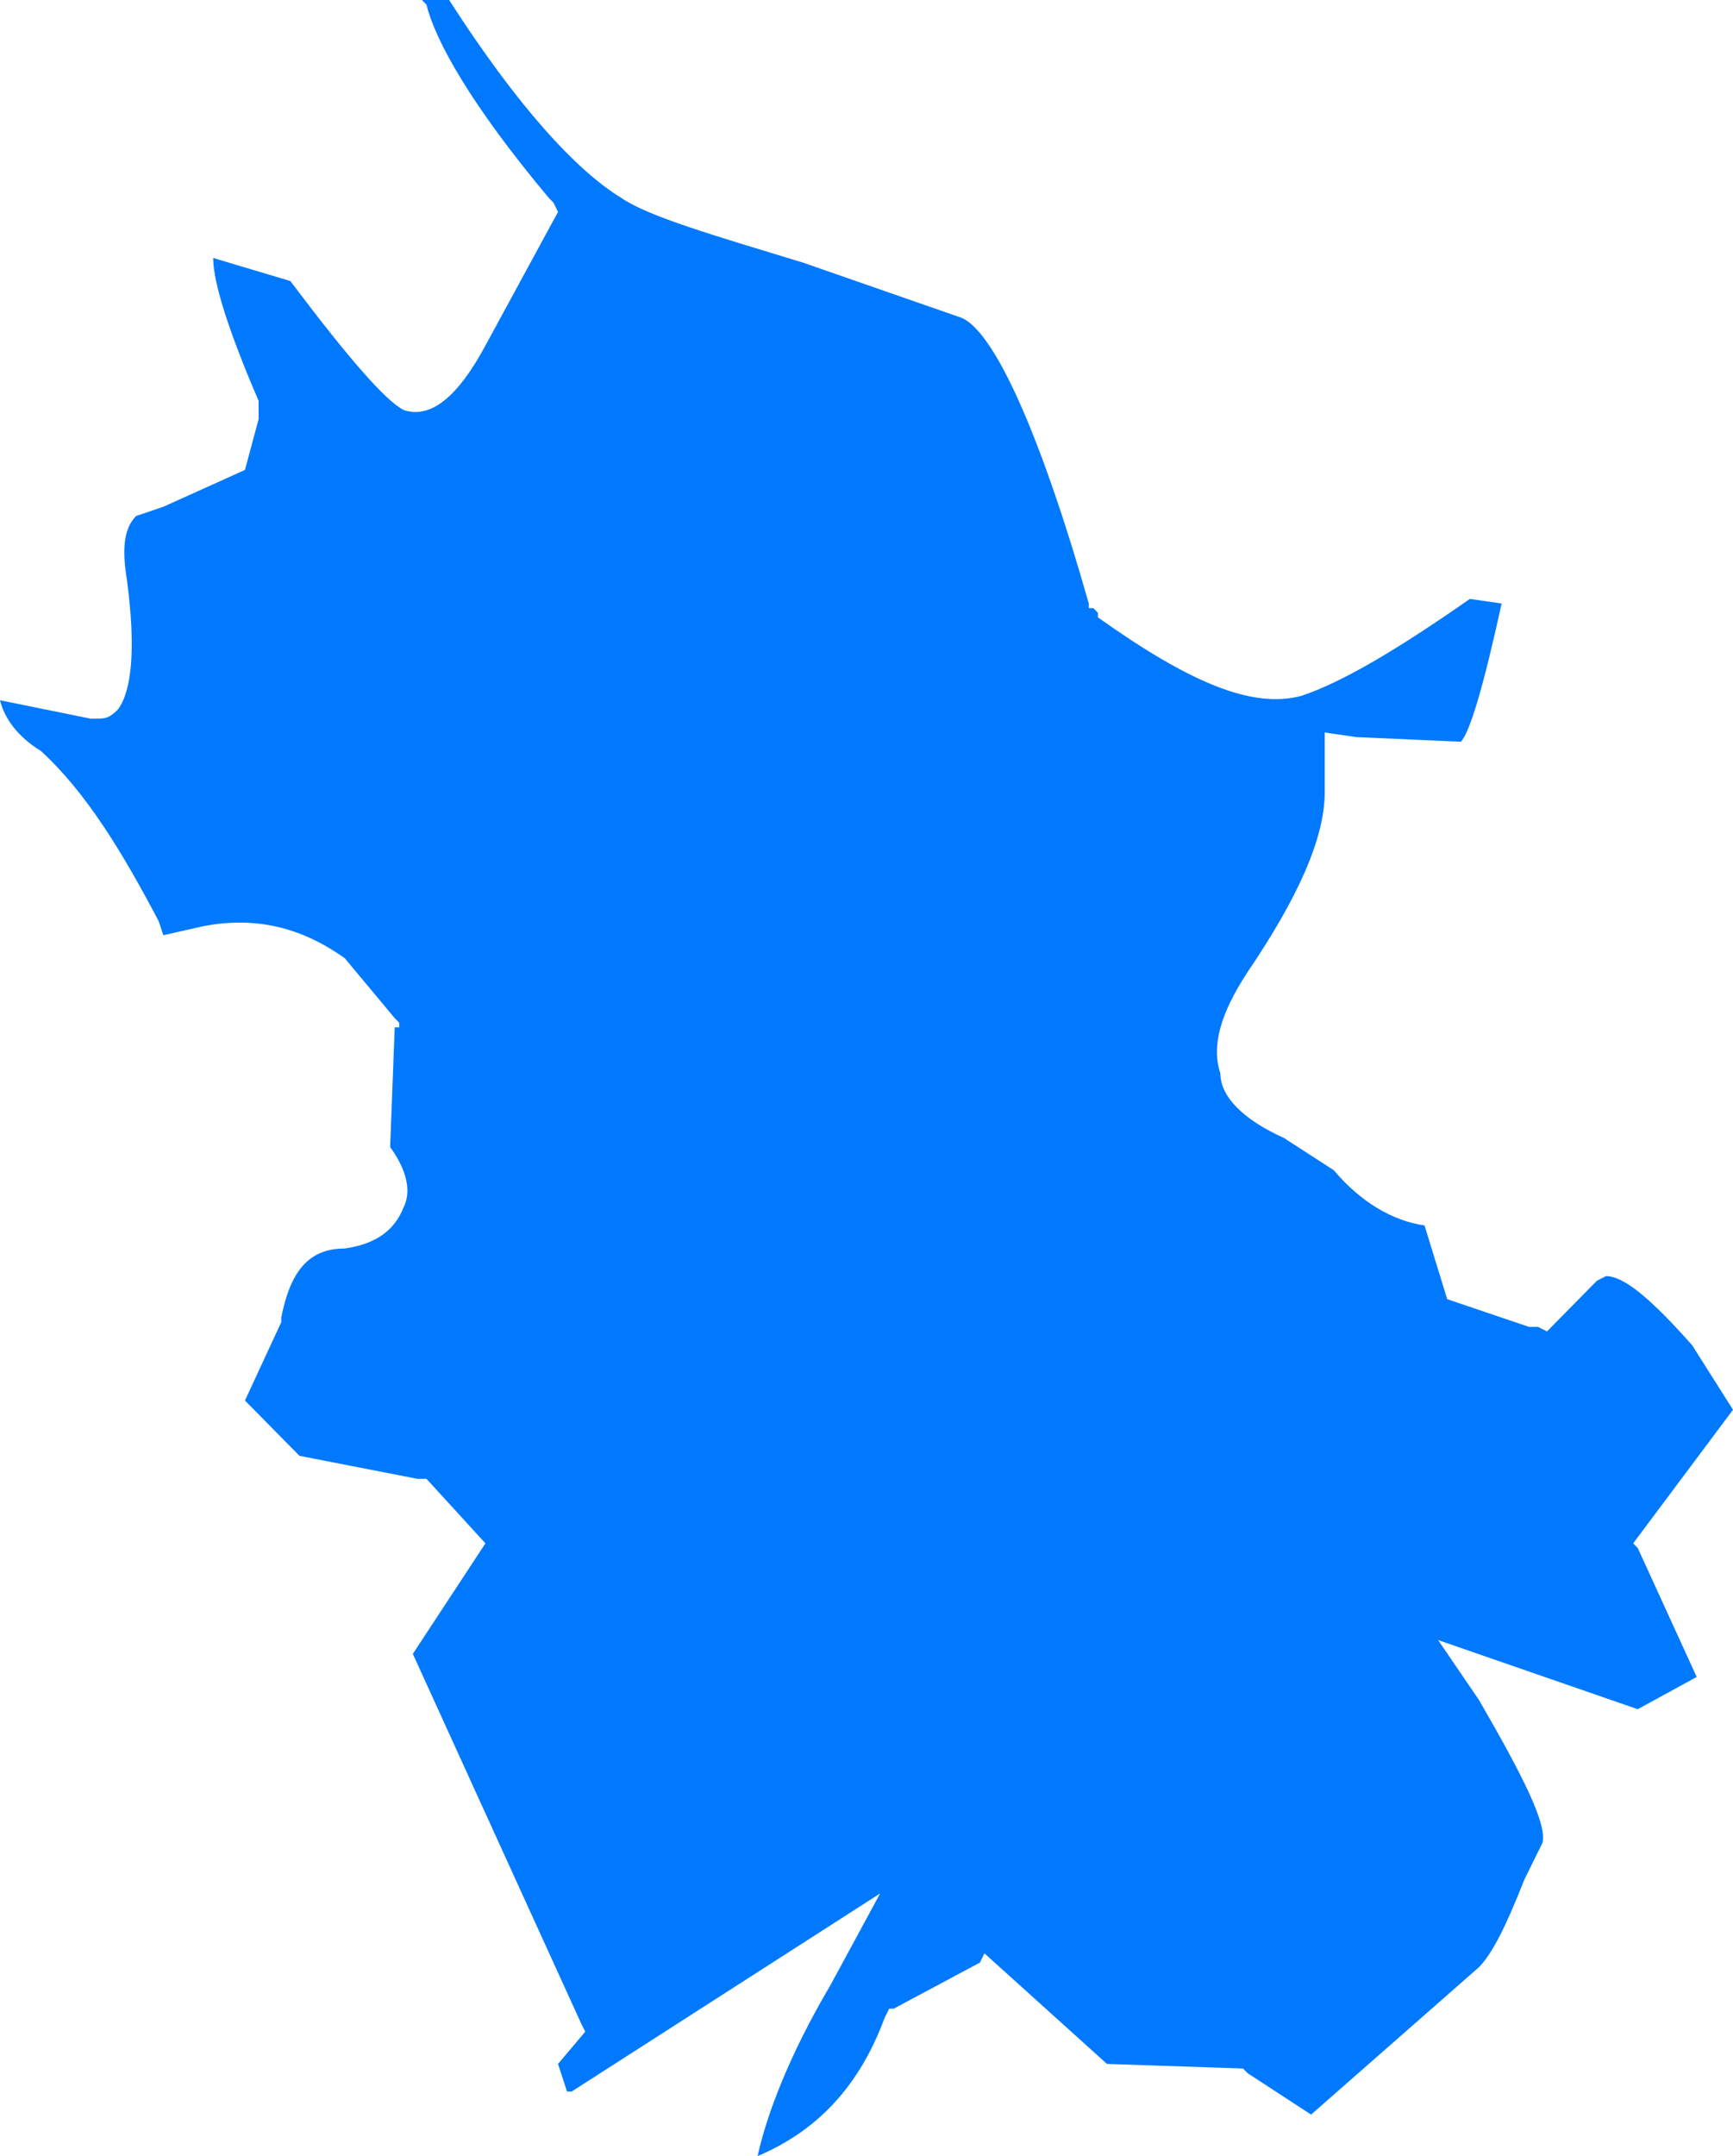 ﻿<?xml version="1.0" encoding="utf-8"?>
<svg version="1.1" xmlns:xlink="http://www.w3.org/1999/xlink" width="37px" height="46px" xmlns="http://www.w3.org/2000/svg">
  <g transform="matrix(1 0 0 1 -726 -521 )">
    <path d="M 23.44 13.073  L 23.343 12.974  L 23.246 12.974  C 23.246 12.974  23.246 12.876  23.246 12.876  C 22.181 9.141  21.212 7.077  20.534 6.782  C 20.534 6.782  17.144 5.603  17.144 5.603  C 15.207 5.013  13.851 4.62  13.27 4.226  C 12.301 3.637  11.042 2.261  9.589 0  C 9.589 0  9.008 0  9.008 0  C 9.008 0  9.105 0.098  9.105 0.098  C 9.298 0.885  10.073 2.261  11.72 4.226  C 11.72 4.226  11.817 4.325  11.817 4.325  L 11.914 4.521  C 11.914 4.521  10.364 7.372  10.364 7.372  C 9.783 8.453  9.202 8.944  8.62 8.748  C 8.233 8.551  7.458 7.667  6.199 5.996  C 6.199 5.996  4.552 5.504  4.552 5.504  C 4.552 5.996  4.843 6.979  5.521 8.551  C 5.521 8.551  5.521 8.65  5.521 8.65  L 5.521 8.748  L 5.521 8.846  L 5.521 8.944  L 5.23 10.026  L 3.487 10.812  C 3.487 10.812  2.906 11.009  2.906 11.009  C 2.615 11.303  2.615 11.795  2.712 12.385  C 2.906 13.859  2.809 14.744  2.518 15.137  C 2.325 15.333  2.228 15.333  2.034 15.333  C 2.034 15.333  1.937 15.333  1.937 15.333  C 1.937 15.333  0 14.94  0 14.94  C 0.097 15.333  0.387 15.726  0.872 16.021  C 1.84 16.906  2.615 18.184  3.39 19.658  C 3.39 19.658  3.487 19.953  3.487 19.953  C 3.487 19.953  4.359 19.756  4.359 19.756  C 5.424 19.56  6.393 19.756  7.361 20.444  C 7.361 20.444  8.427 21.722  8.427 21.722  L 8.524 21.821  L 8.524 21.919  L 8.427 21.919  C 8.427 21.919  8.33 24.474  8.33 24.474  C 8.62 24.868  8.814 25.359  8.62 25.752  C 8.427 26.244  8.039 26.538  7.361 26.637  C 6.586 26.637  6.199 27.128  6.005 28.111  C 6.005 28.111  6.005 28.209  6.005 28.209  L 5.23 29.88  L 6.393 31.06  L 8.911 31.551  L 9.105 31.551  L 10.364 32.927  L 8.814 35.286  L 12.398 43.15  L 12.495 43.346  L 11.914 44.034  L 12.107 44.624  L 12.204 44.624  L 18.791 40.397  C 18.791 40.397  17.725 42.363  17.725 42.363  C 16.853 43.838  16.369 45.115  16.175 46  C 17.338 45.509  18.306 44.624  18.887 43.051  C 18.887 43.051  18.984 42.855  18.984 42.855  L 19.081 42.855  L 20.921 41.872  L 21.018 41.675  L 23.634 44.034  L 26.539 44.132  L 26.636 44.231  L 27.992 45.115  C 27.992 45.115  31.576 41.97  31.576 41.97  C 31.866 41.675  32.157 41.085  32.545 40.103  C 32.545 40.103  32.932 39.316  32.932 39.316  C 33.029 38.923  32.545 37.94  31.576 36.269  C 31.576 36.269  30.704 34.991  30.704 34.991  L 34.966 36.466  L 36.225 35.778  L 34.966 33.026  L 34.869 32.927  L 37 30.077  C 37 30.077  36.128 28.701  36.128 28.701  C 35.257 27.718  34.675 27.226  34.288 27.226  C 34.288 27.226  34.094 27.325  34.094 27.325  L 33.029 28.406  L 32.835 28.308  L 32.641 28.308  L 30.898 27.718  C 30.898 27.718  30.414 26.145  30.414 26.145  C 29.736 26.047  29.058 25.654  28.476 24.966  C 28.476 24.966  27.411 24.278  27.411 24.278  C 26.539 23.885  26.055 23.393  26.055 22.902  C 25.861 22.312  26.055 21.624  26.636 20.739  C 27.702 19.167  28.283 17.889  28.283 16.906  C 28.283 16.906  28.283 15.628  28.283 15.628  L 28.961 15.726  C 28.961 15.726  31.188 15.825  31.188 15.825  C 31.382 15.628  31.673 14.645  32.06 12.876  C 32.06 12.876  31.382 12.778  31.382 12.778  C 29.832 13.859  28.67 14.547  27.798 14.842  C 26.733 15.137  25.377 14.547  23.44 13.171  C 23.44 13.171  23.44 13.073  23.44 13.073  Z " fill-rule="nonzero" fill="#0079fe" stroke="none" transform="matrix(1 0 0 1 726 521 )" />
  </g>
</svg>